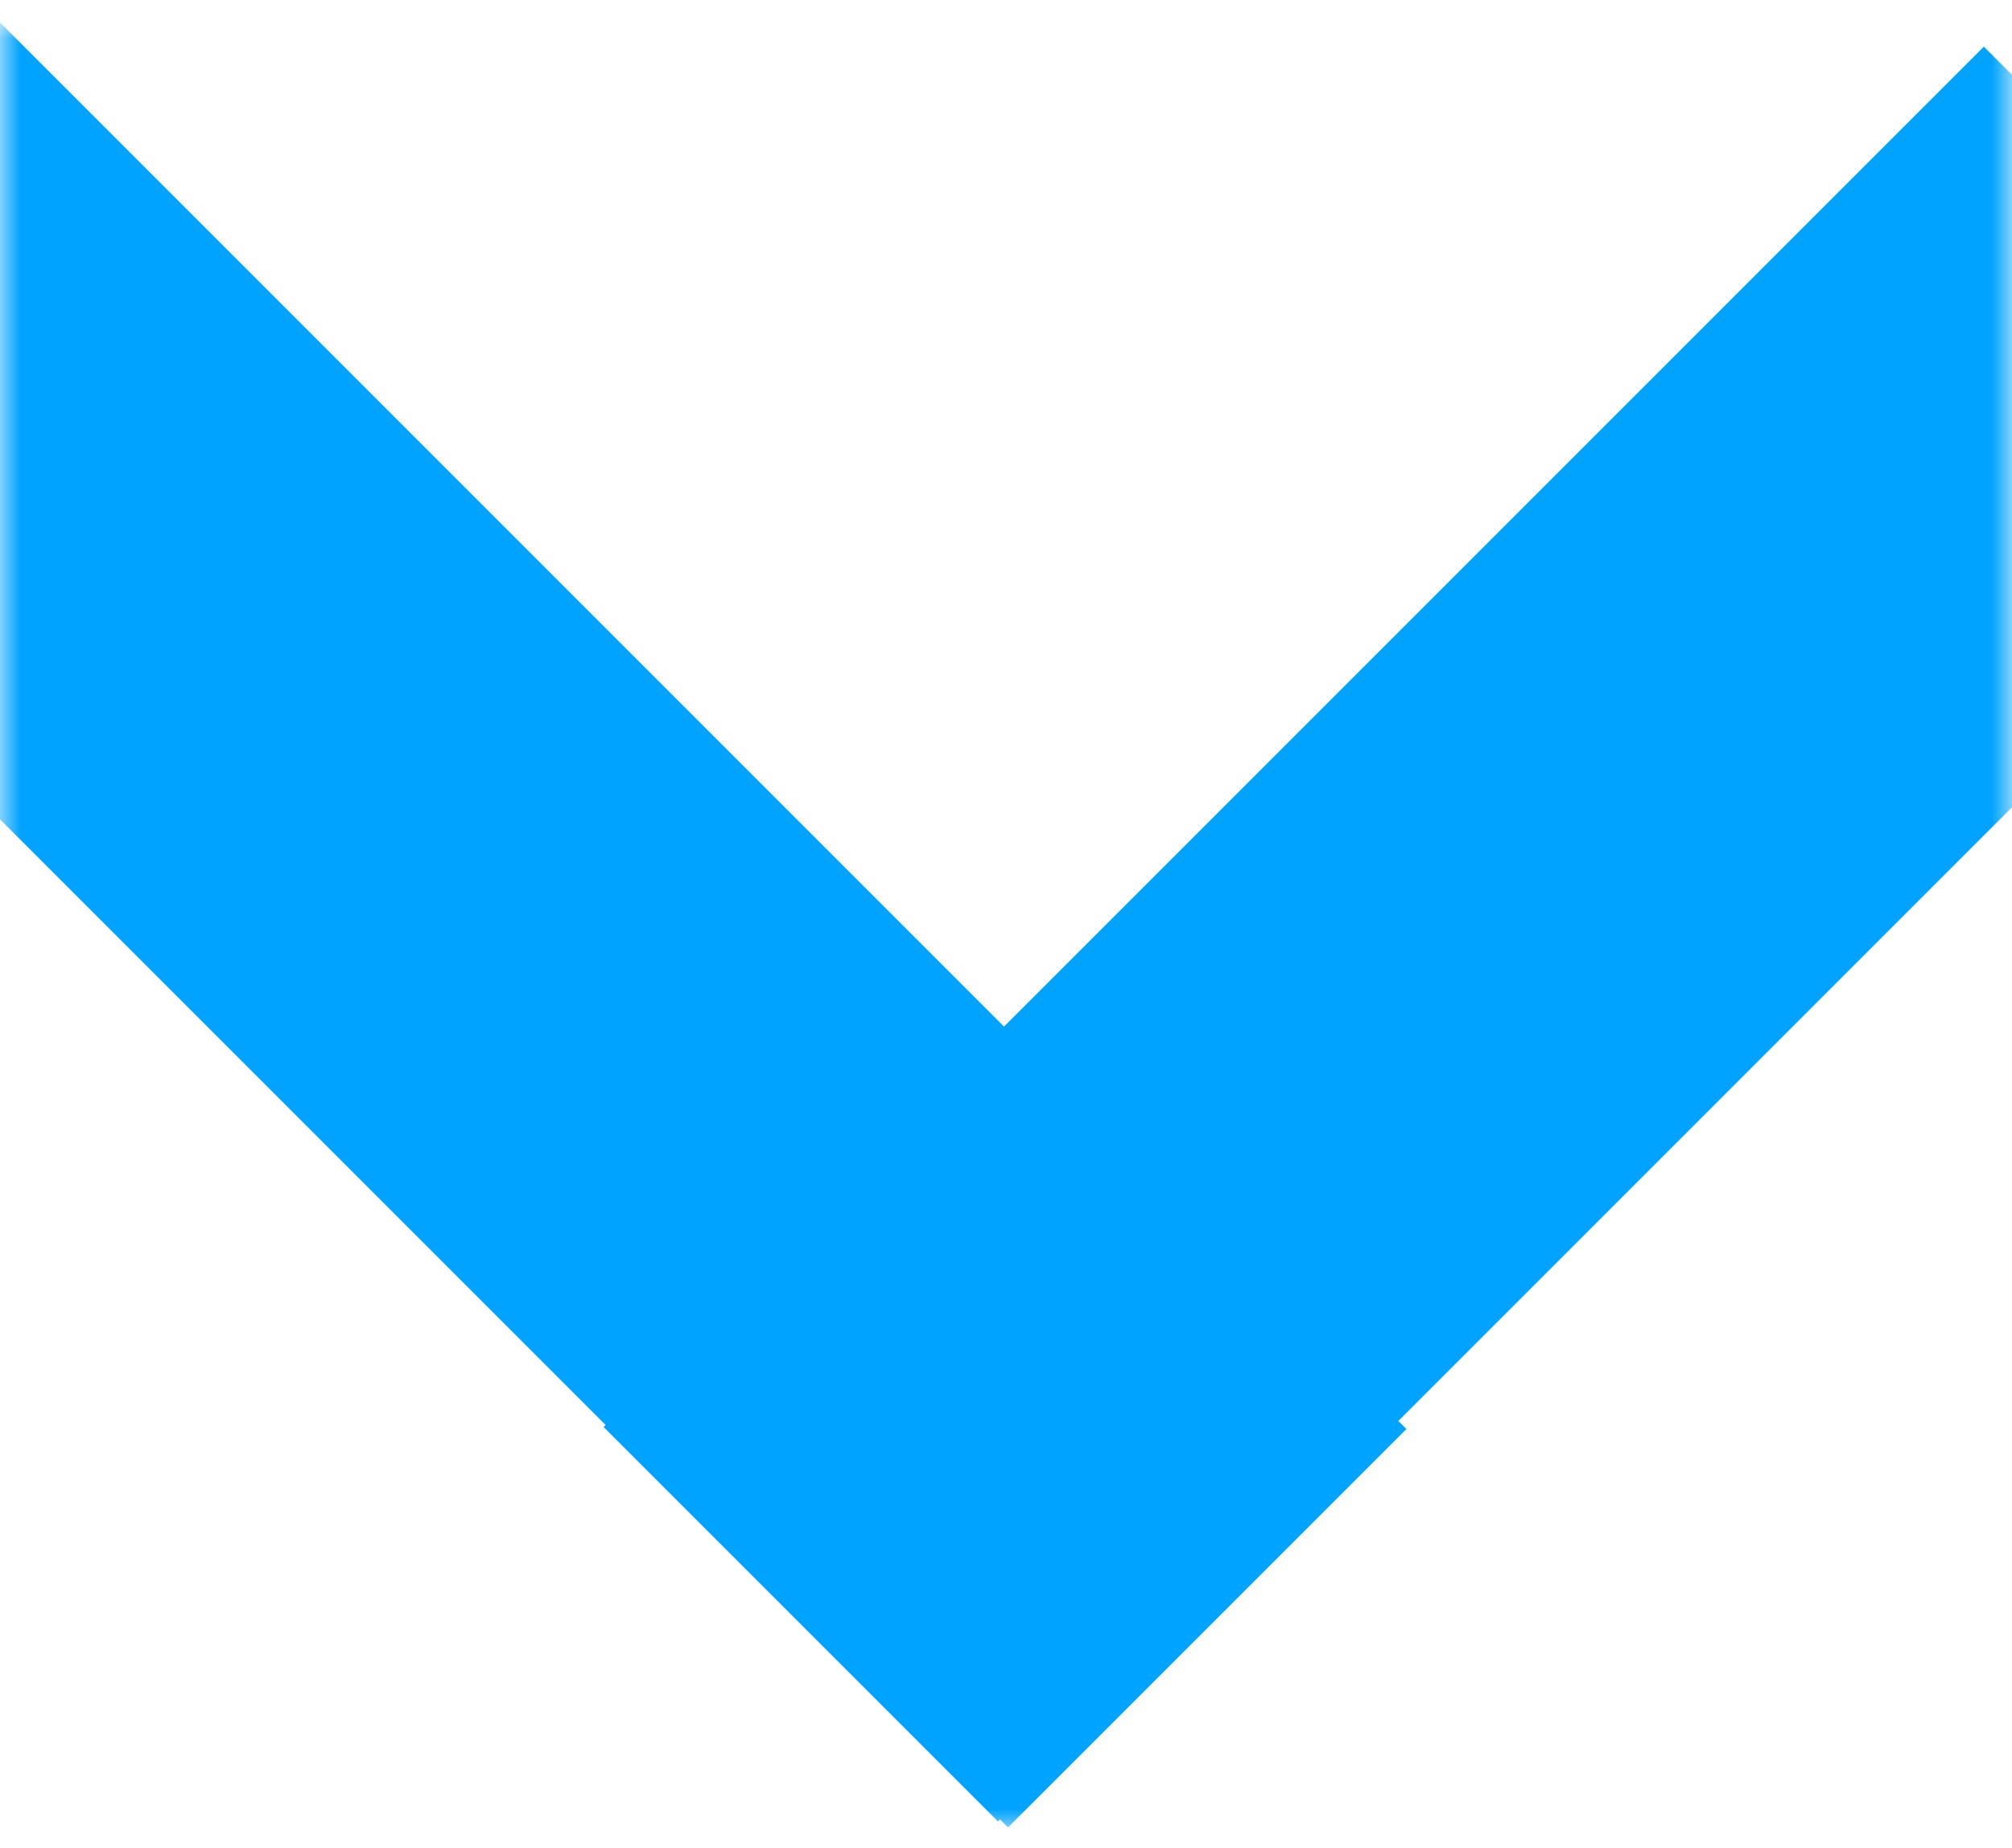 <svg
	width="49"
	height="45"
	viewBox="0 0 50 45"
	fill="none"
	xmlns="http://www.w3.org/2000/svg"
>
	<mask
		id="mask0_1_4"
		style="mask-type: alpha"
		maskUnits="userSpaceOnUse"
		x="0"
		y="0"
		width="50"
		height="45"
	>
		<rect width="50" height="45" fill="#D9D9D9" />
	</mask>
	<g mask="url(#mask0_1_4)">
		<line x1="-5" y1="5" x2="30" y2="40" stroke="#00A3FF" stroke-width="14" />
		<line
			y1="-7"
			x2="49"
			y2="-7"
			transform="matrix(0.7 -0.7 -0.7 -0.7 15 35)"
			stroke="#00A3FF"
			stroke-width="14"
		/>
	</g>
</svg>
